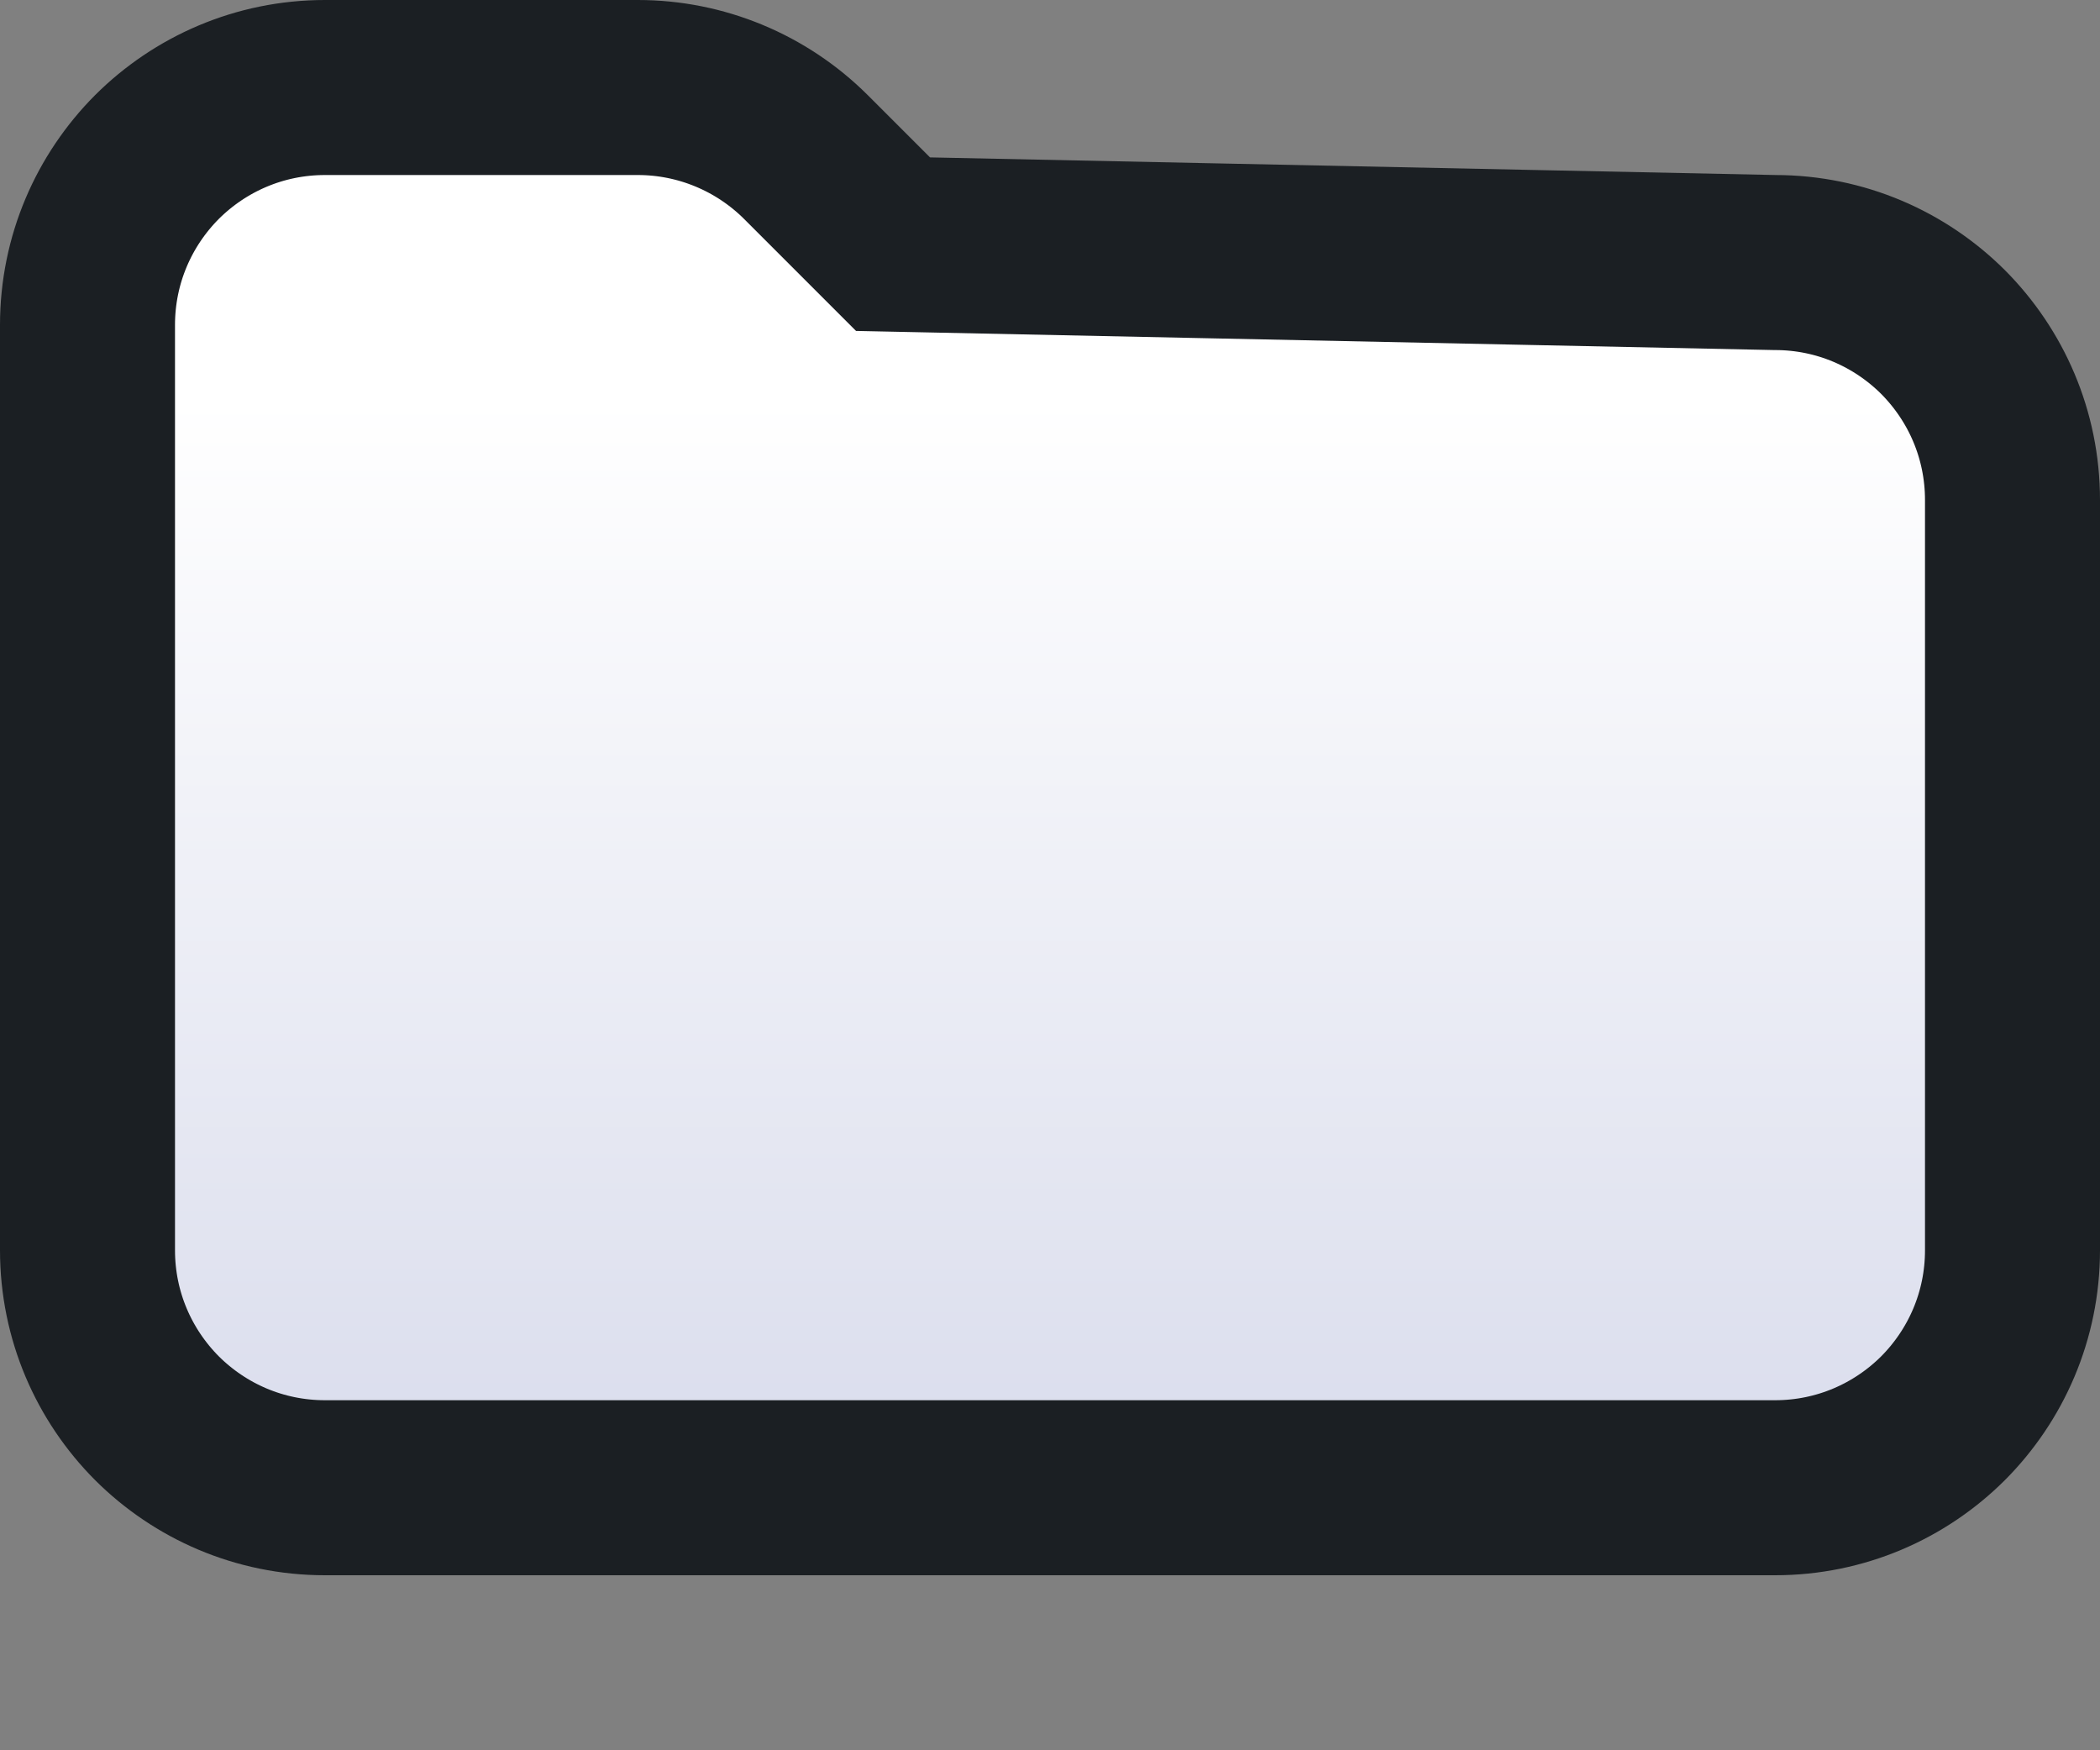 <?xml version="1.0" encoding="UTF-8"?>
<svg width="12px" height="10px" viewBox="0 0 12 10" version="1.1" xmlns="http://www.w3.org/2000/svg" xmlns:xlink="http://www.w3.org/1999/xlink">
    <rect x="0" y="0" width="12" height="10" fill="#808080" stroke="none"/>
    <title>folder</title>
    <defs>
        <linearGradient x1="50%" y1="22.527%" x2="50%" y2="99.211%" id="linearGradient-1">
            <stop stop-color="#FFFFFF" offset="0%"></stop>
            <stop stop-color="#D9DCEC" offset="100%"></stop>
        </linearGradient>
    </defs>
    <g id="folder" stroke="none" stroke-width="1" fill="none" fill-rule="evenodd">
        <path d="M3.645,0.5 C4.005,0.5 4.35,0.643 4.605,0.897 L4.605,0.897 L5.103,1.395 L10.143,1.5 C10.518,1.5 10.857,1.652 11.103,1.897 C11.348,2.143 11.5,2.482 11.5,2.857 L11.5,2.857 L11.5,7.143 C11.5,7.518 11.348,7.857 11.103,8.103 C10.857,8.348 10.518,8.5 10.143,8.5 L10.143,8.5 L1.857,8.5 C1.482,8.5 1.143,8.348 0.897,8.103 C0.652,7.857 0.5,7.518 0.5,7.143 L0.5,7.143 L0.5,1.857 C0.5,1.482 0.652,1.143 0.897,0.897 C1.143,0.652 1.482,0.5 1.857,0.5 L1.857,0.5 Z" id="Rectangle" stroke="#1B1F23" fill="url(#linearGradient-1)"></path>
    </g>
</svg>
